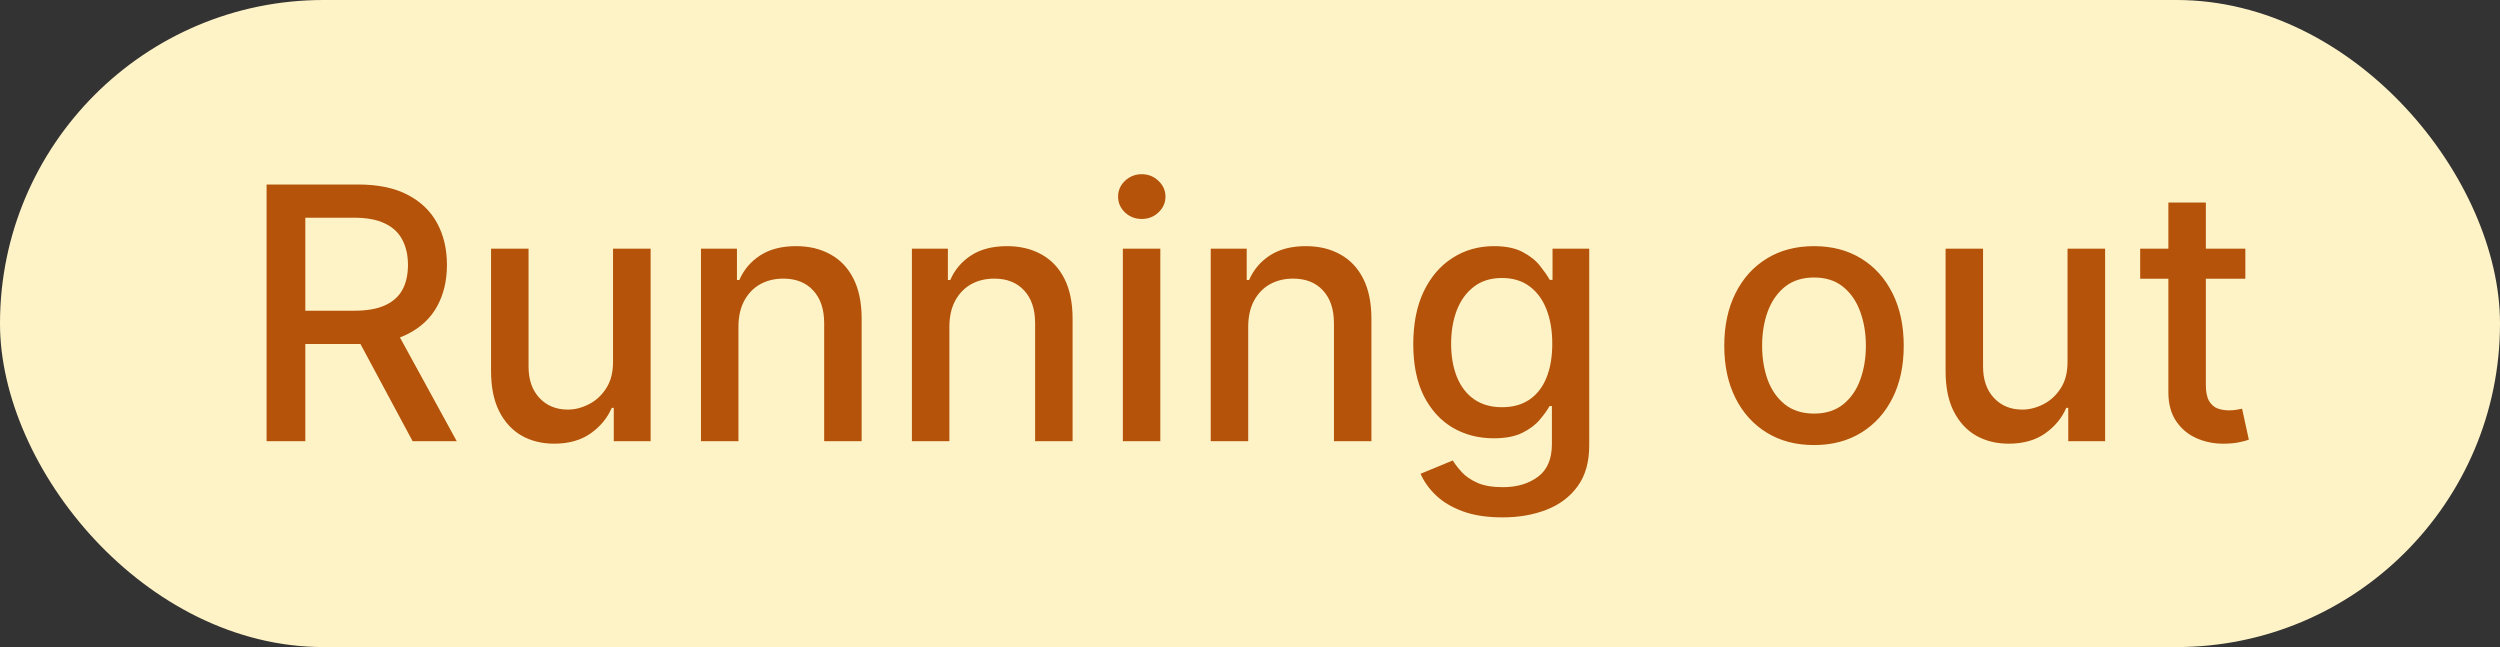 <svg width="85" height="22" viewBox="0 0 85 22" fill="none" xmlns="http://www.w3.org/2000/svg">
<rect x="0" y="0" width="85" height="22" fill="#333333" stroke="none"/>
<rect width="85" height="22" rx="11" fill="#FEF3C7"/>
<path d="M9.064 15V6.273H12.175C12.851 6.273 13.412 6.389 13.858 6.622C14.307 6.855 14.642 7.178 14.864 7.589C15.086 7.999 15.196 8.472 15.196 9.009C15.196 9.543 15.084 10.013 14.86 10.419C14.638 10.822 14.303 11.136 13.854 11.361C13.408 11.585 12.847 11.697 12.171 11.697H9.814V10.564H12.052C12.478 10.564 12.824 10.503 13.091 10.381C13.361 10.258 13.559 10.081 13.684 9.848C13.809 9.615 13.871 9.335 13.871 9.009C13.871 8.679 13.807 8.393 13.679 8.152C13.554 7.911 13.357 7.726 13.087 7.598C12.82 7.467 12.469 7.402 12.034 7.402H10.381V15H9.064ZM13.373 11.062L15.529 15H14.029L11.915 11.062H13.373ZM20.843 12.286V8.455H22.121V15H20.868V13.867H20.8C20.649 14.216 20.408 14.507 20.076 14.74C19.746 14.97 19.336 15.085 18.844 15.085C18.424 15.085 18.052 14.993 17.728 14.808C17.407 14.621 17.154 14.344 16.969 13.977C16.787 13.611 16.696 13.158 16.696 12.618V8.455H17.971V12.464C17.971 12.911 18.094 13.266 18.341 13.53C18.588 13.794 18.909 13.926 19.304 13.926C19.543 13.926 19.78 13.867 20.016 13.747C20.255 13.628 20.452 13.447 20.608 13.206C20.767 12.964 20.846 12.658 20.843 12.286ZM25.107 11.114V15H23.833V8.455H25.056V9.52H25.137C25.288 9.173 25.523 8.895 25.845 8.685C26.168 8.474 26.576 8.369 27.067 8.369C27.514 8.369 27.904 8.463 28.239 8.651C28.575 8.835 28.834 9.111 29.019 9.477C29.204 9.844 29.296 10.297 29.296 10.837V15H28.022V10.99C28.022 10.516 27.898 10.145 27.651 9.878C27.404 9.608 27.065 9.473 26.633 9.473C26.337 9.473 26.075 9.537 25.845 9.665C25.617 9.793 25.437 9.98 25.303 10.227C25.173 10.472 25.107 10.767 25.107 11.114ZM32.279 11.114V15H31.005V8.455H32.228V9.52H32.309C32.459 9.173 32.695 8.895 33.016 8.685C33.34 8.474 33.748 8.369 34.239 8.369C34.685 8.369 35.076 8.463 35.411 8.651C35.746 8.835 36.006 9.111 36.191 9.477C36.376 9.844 36.468 10.297 36.468 10.837V15H35.194V10.99C35.194 10.516 35.07 10.145 34.823 9.878C34.576 9.608 34.236 9.473 33.805 9.473C33.509 9.473 33.246 9.537 33.016 9.665C32.789 9.793 32.609 9.98 32.475 10.227C32.344 10.472 32.279 10.767 32.279 11.114ZM38.177 15V8.455H39.451V15H38.177ZM38.82 7.445C38.599 7.445 38.408 7.371 38.249 7.223C38.093 7.072 38.015 6.893 38.015 6.686C38.015 6.476 38.093 6.297 38.249 6.149C38.408 5.999 38.599 5.923 38.82 5.923C39.042 5.923 39.231 5.999 39.387 6.149C39.546 6.297 39.626 6.476 39.626 6.686C39.626 6.893 39.546 7.072 39.387 7.223C39.231 7.371 39.042 7.445 38.82 7.445ZM42.439 11.114V15H41.165V8.455H42.388V9.52H42.469C42.62 9.173 42.855 8.895 43.176 8.685C43.5 8.474 43.908 8.369 44.4 8.369C44.846 8.369 45.236 8.463 45.571 8.651C45.907 8.835 46.166 9.111 46.351 9.477C46.536 9.844 46.628 10.297 46.628 10.837V15H45.354V10.99C45.354 10.516 45.23 10.145 44.983 9.878C44.736 9.608 44.397 9.473 43.965 9.473C43.669 9.473 43.407 9.537 43.176 9.665C42.949 9.793 42.769 9.98 42.635 10.227C42.505 10.472 42.439 10.767 42.439 11.114ZM51.081 17.591C50.561 17.591 50.114 17.523 49.739 17.386C49.367 17.25 49.063 17.07 48.827 16.845C48.591 16.621 48.415 16.375 48.299 16.108L49.394 15.656C49.471 15.781 49.573 15.913 49.701 16.053C49.831 16.195 50.008 16.315 50.229 16.415C50.453 16.514 50.742 16.564 51.094 16.564C51.577 16.564 51.976 16.446 52.291 16.21C52.607 15.977 52.765 15.605 52.765 15.094V13.807H52.684C52.607 13.946 52.496 14.101 52.351 14.271C52.209 14.442 52.013 14.589 51.763 14.714C51.513 14.839 51.188 14.902 50.787 14.902C50.27 14.902 49.804 14.781 49.39 14.54C48.978 14.296 48.651 13.936 48.409 13.462C48.171 12.984 48.051 12.398 48.051 11.702C48.051 11.006 48.169 10.409 48.405 9.912C48.644 9.415 48.971 9.034 49.385 8.77C49.8 8.503 50.27 8.369 50.796 8.369C51.202 8.369 51.53 8.438 51.78 8.574C52.03 8.707 52.225 8.864 52.364 9.043C52.506 9.222 52.615 9.379 52.692 9.516H52.786V8.455H54.034V15.145C54.034 15.707 53.904 16.169 53.642 16.53C53.381 16.891 53.027 17.158 52.581 17.331C52.138 17.504 51.638 17.591 51.081 17.591ZM51.069 13.845C51.435 13.845 51.745 13.76 51.998 13.589C52.253 13.416 52.446 13.169 52.577 12.848C52.711 12.524 52.777 12.136 52.777 11.685C52.777 11.244 52.712 10.857 52.581 10.521C52.451 10.186 52.259 9.925 52.006 9.737C51.753 9.547 51.441 9.452 51.069 9.452C50.685 9.452 50.365 9.551 50.11 9.75C49.854 9.946 49.661 10.213 49.53 10.551C49.402 10.889 49.338 11.267 49.338 11.685C49.338 12.114 49.404 12.49 49.534 12.814C49.665 13.138 49.858 13.391 50.114 13.572C50.373 13.754 50.691 13.845 51.069 13.845ZM61.676 15.132C61.062 15.132 60.527 14.992 60.07 14.71C59.612 14.429 59.257 14.036 59.004 13.53C58.751 13.024 58.625 12.433 58.625 11.757C58.625 11.078 58.751 10.484 59.004 9.976C59.257 9.467 59.612 9.072 60.07 8.791C60.527 8.51 61.062 8.369 61.676 8.369C62.29 8.369 62.825 8.51 63.283 8.791C63.74 9.072 64.095 9.467 64.348 9.976C64.601 10.484 64.727 11.078 64.727 11.757C64.727 12.433 64.601 13.024 64.348 13.53C64.095 14.036 63.74 14.429 63.283 14.71C62.825 14.992 62.29 15.132 61.676 15.132ZM61.68 14.062C62.078 14.062 62.408 13.957 62.669 13.747C62.93 13.537 63.124 13.257 63.249 12.908C63.376 12.558 63.44 12.173 63.44 11.753C63.44 11.335 63.376 10.952 63.249 10.602C63.124 10.25 62.93 9.967 62.669 9.754C62.408 9.541 62.078 9.435 61.68 9.435C61.28 9.435 60.947 9.541 60.683 9.754C60.422 9.967 60.227 10.25 60.099 10.602C59.974 10.952 59.912 11.335 59.912 11.753C59.912 12.173 59.974 12.558 60.099 12.908C60.227 13.257 60.422 13.537 60.683 13.747C60.947 13.957 61.28 14.062 61.68 14.062ZM70.296 12.286V8.455H71.574V15H70.321V13.867H70.253C70.103 14.216 69.861 14.507 69.529 14.74C69.199 14.97 68.789 15.085 68.297 15.085C67.877 15.085 67.505 14.993 67.181 14.808C66.86 14.621 66.607 14.344 66.422 13.977C66.24 13.611 66.15 13.158 66.15 12.618V8.455H67.424V12.464C67.424 12.911 67.547 13.266 67.794 13.53C68.041 13.794 68.363 13.926 68.757 13.926C68.996 13.926 69.233 13.867 69.469 13.747C69.708 13.628 69.905 13.447 70.061 13.206C70.221 12.964 70.299 12.658 70.296 12.286ZM76.342 8.455V9.477H72.766V8.455H76.342ZM73.725 6.886H74.999V13.078C74.999 13.325 75.036 13.511 75.11 13.636C75.184 13.758 75.279 13.842 75.396 13.888C75.515 13.93 75.644 13.952 75.783 13.952C75.886 13.952 75.975 13.945 76.052 13.93C76.129 13.916 76.188 13.905 76.231 13.896L76.461 14.949C76.387 14.977 76.282 15.006 76.146 15.034C76.009 15.065 75.839 15.082 75.634 15.085C75.299 15.091 74.987 15.031 74.697 14.906C74.407 14.781 74.173 14.588 73.994 14.327C73.815 14.065 73.725 13.737 73.725 13.342V6.886Z" fill="#B45309"/>
</svg>
